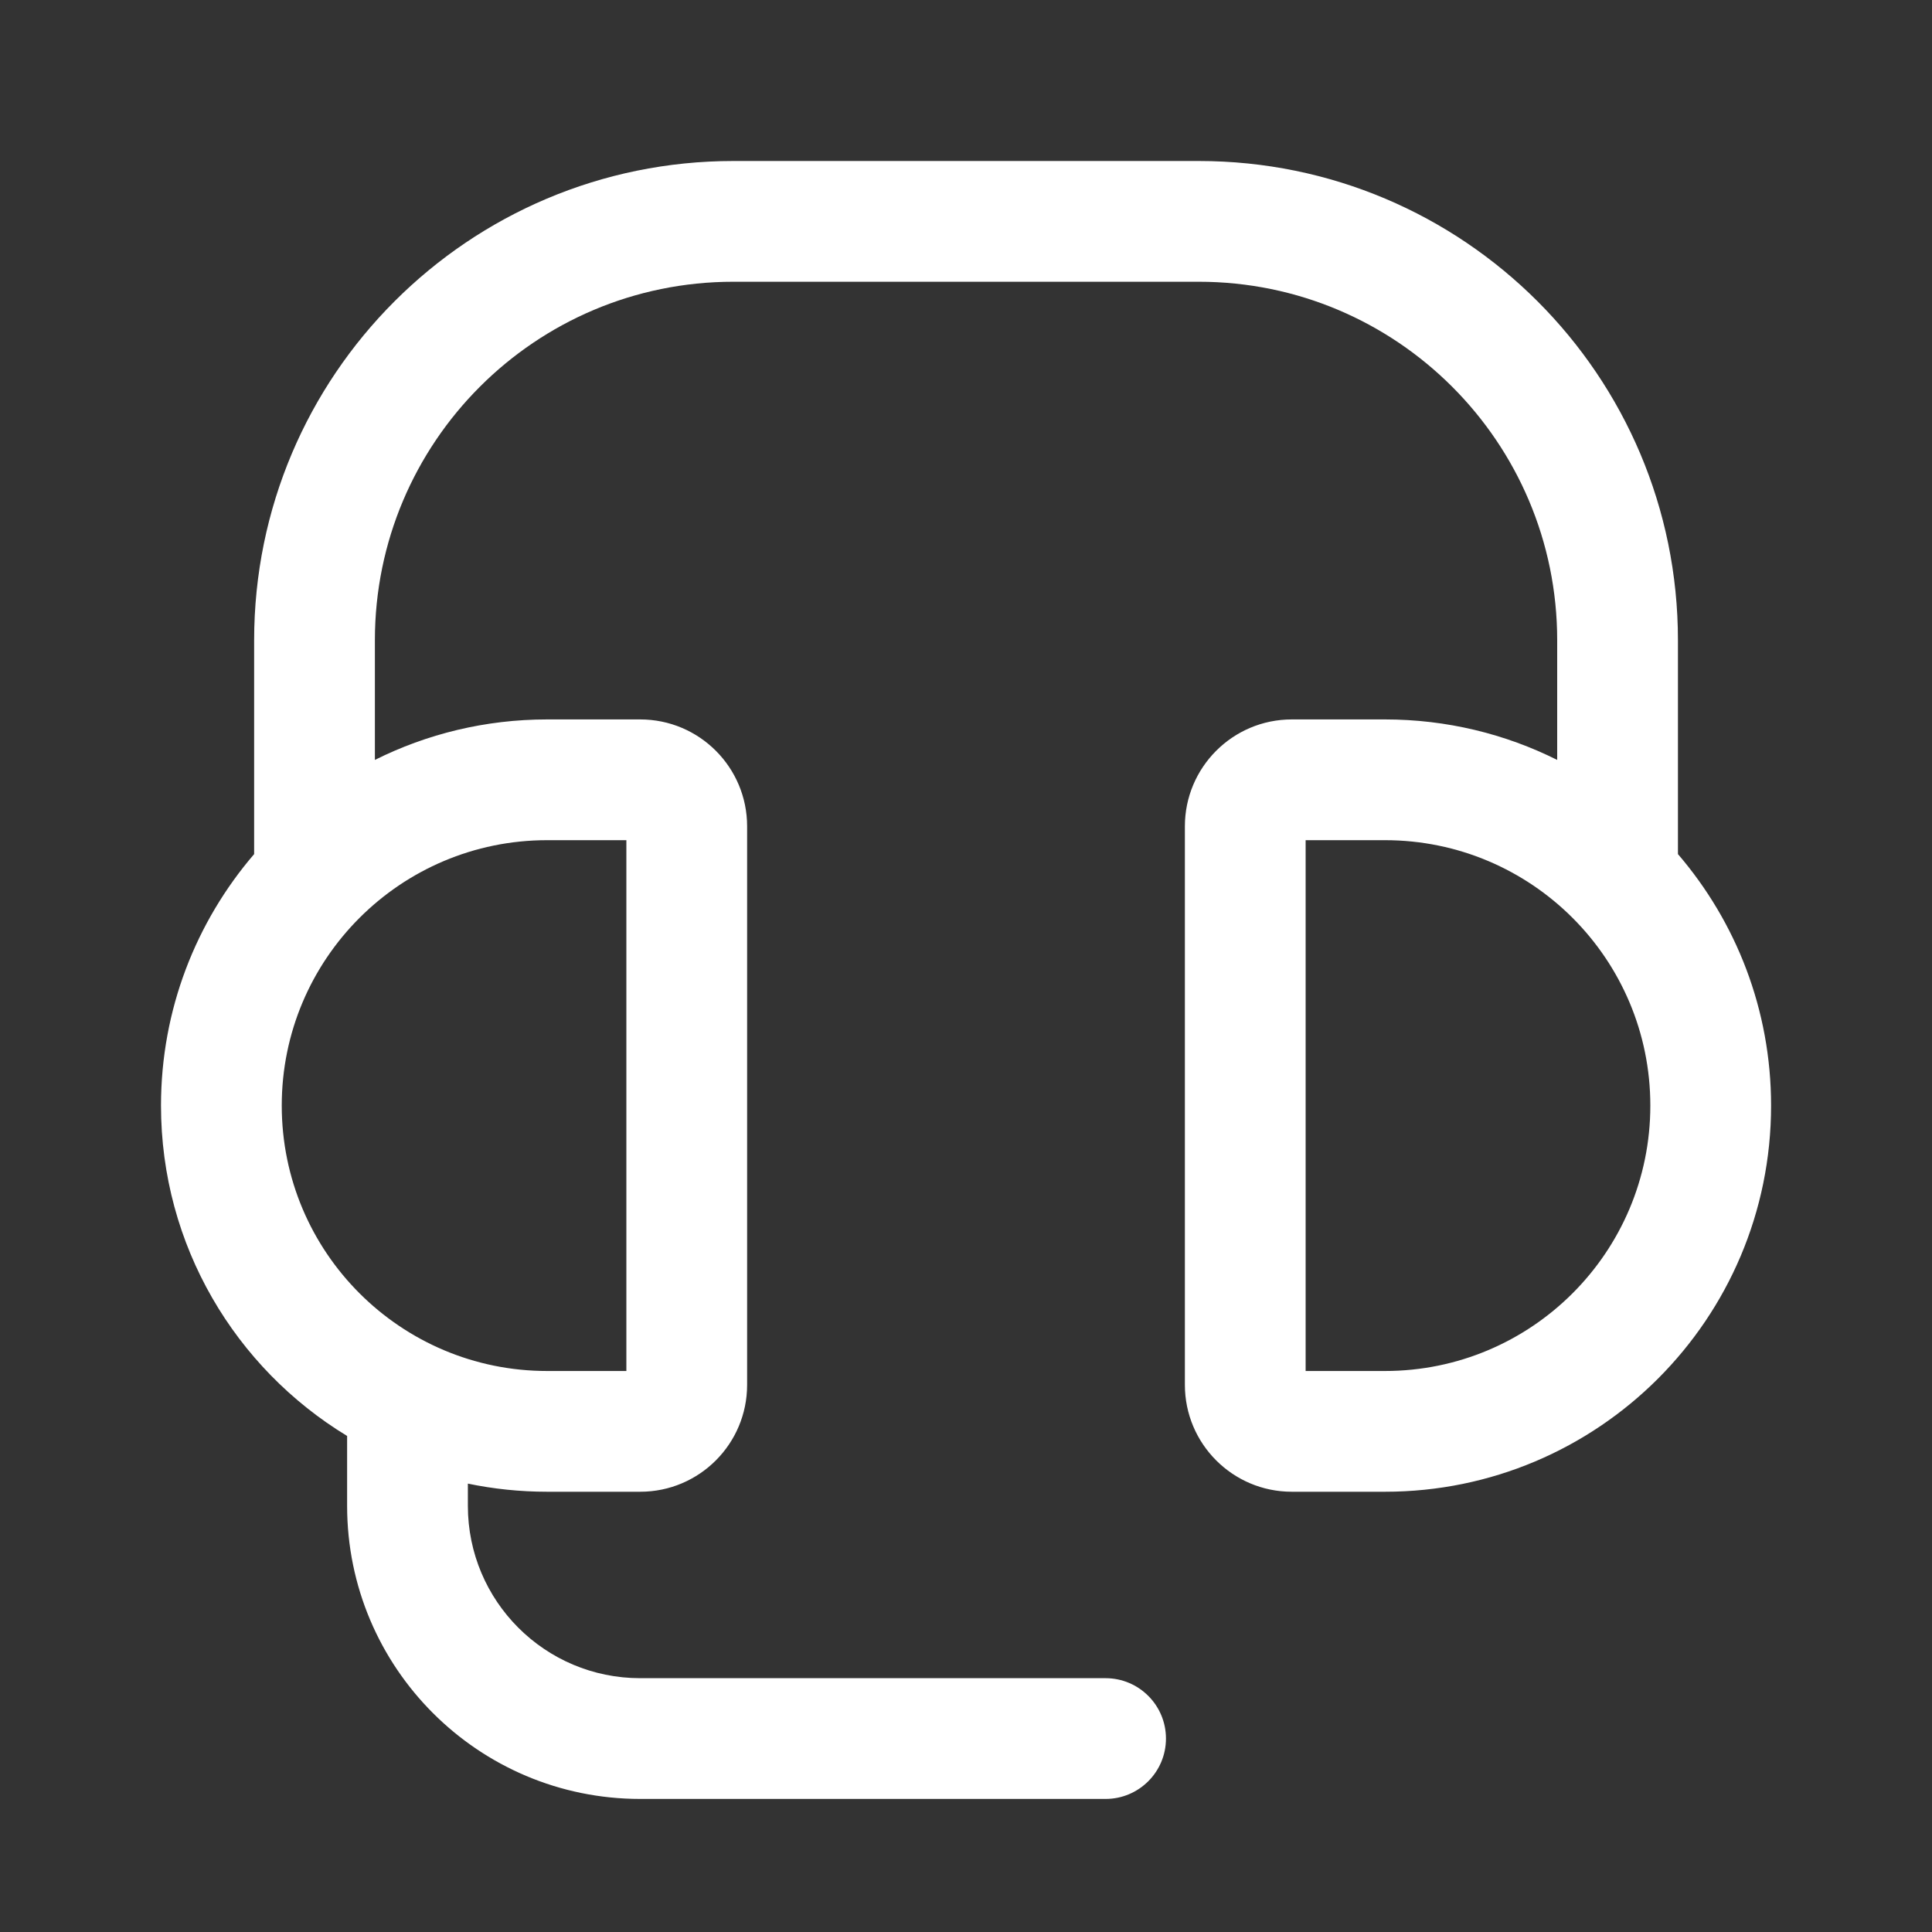 <svg xmlns:xlink="http://www.w3.org/1999/xlink" fill="none" viewBox="0 0 24 24" size="18" class="css-ymxljd" color="white" height="18" width="18" xmlns="http://www.w3.org/2000/svg"><rect x="0" y="0" width="24" height="24" fill="#333333" stroke="none"/><path fill-rule="evenodd" clip-rule="evenodd" d="M9.11 2C5.822 2 3.157 4.665 3.157 7.953V10.61C2.436 11.45 2 12.541 2 13.734C2 15.474 2.926 16.997 4.312 17.838V18.706C4.312 20.717 5.942 22.347 7.953 22.347H13.734C14.148 22.347 14.484 22.011 14.484 21.597C14.484 21.183 14.148 20.847 13.734 20.847H7.953C6.77 20.847 5.812 19.889 5.812 18.706V18.43C6.13 18.496 6.459 18.531 6.797 18.531H7.953C8.687 18.531 9.281 17.936 9.281 17.203V10.265C9.281 9.532 8.687 8.937 7.953 8.937H6.797C6.028 8.937 5.301 9.118 4.657 9.44V7.953C4.657 5.494 6.65 3.5 9.11 3.5H14.891C17.35 3.5 19.344 5.494 19.344 7.953V9.44C18.7 9.118 17.973 8.937 17.204 8.937H16.047C15.314 8.937 14.719 9.532 14.719 10.265V17.203C14.719 17.936 15.314 18.531 16.047 18.531H17.204C19.853 18.531 22.001 16.384 22.001 13.734C22.001 12.541 21.565 11.45 20.844 10.61V7.953C20.844 4.665 18.179 2 14.891 2H9.11ZM3.5 13.734C3.5 11.913 4.976 10.437 6.797 10.437H7.781V17.031H6.797C4.976 17.031 3.5 15.555 3.5 13.734ZM16.219 17.031H17.204C19.025 17.031 20.501 15.555 20.501 13.734C20.501 11.913 19.025 10.437 17.204 10.437H16.219V17.031Z" fill="#FFFFFF"></path></svg>